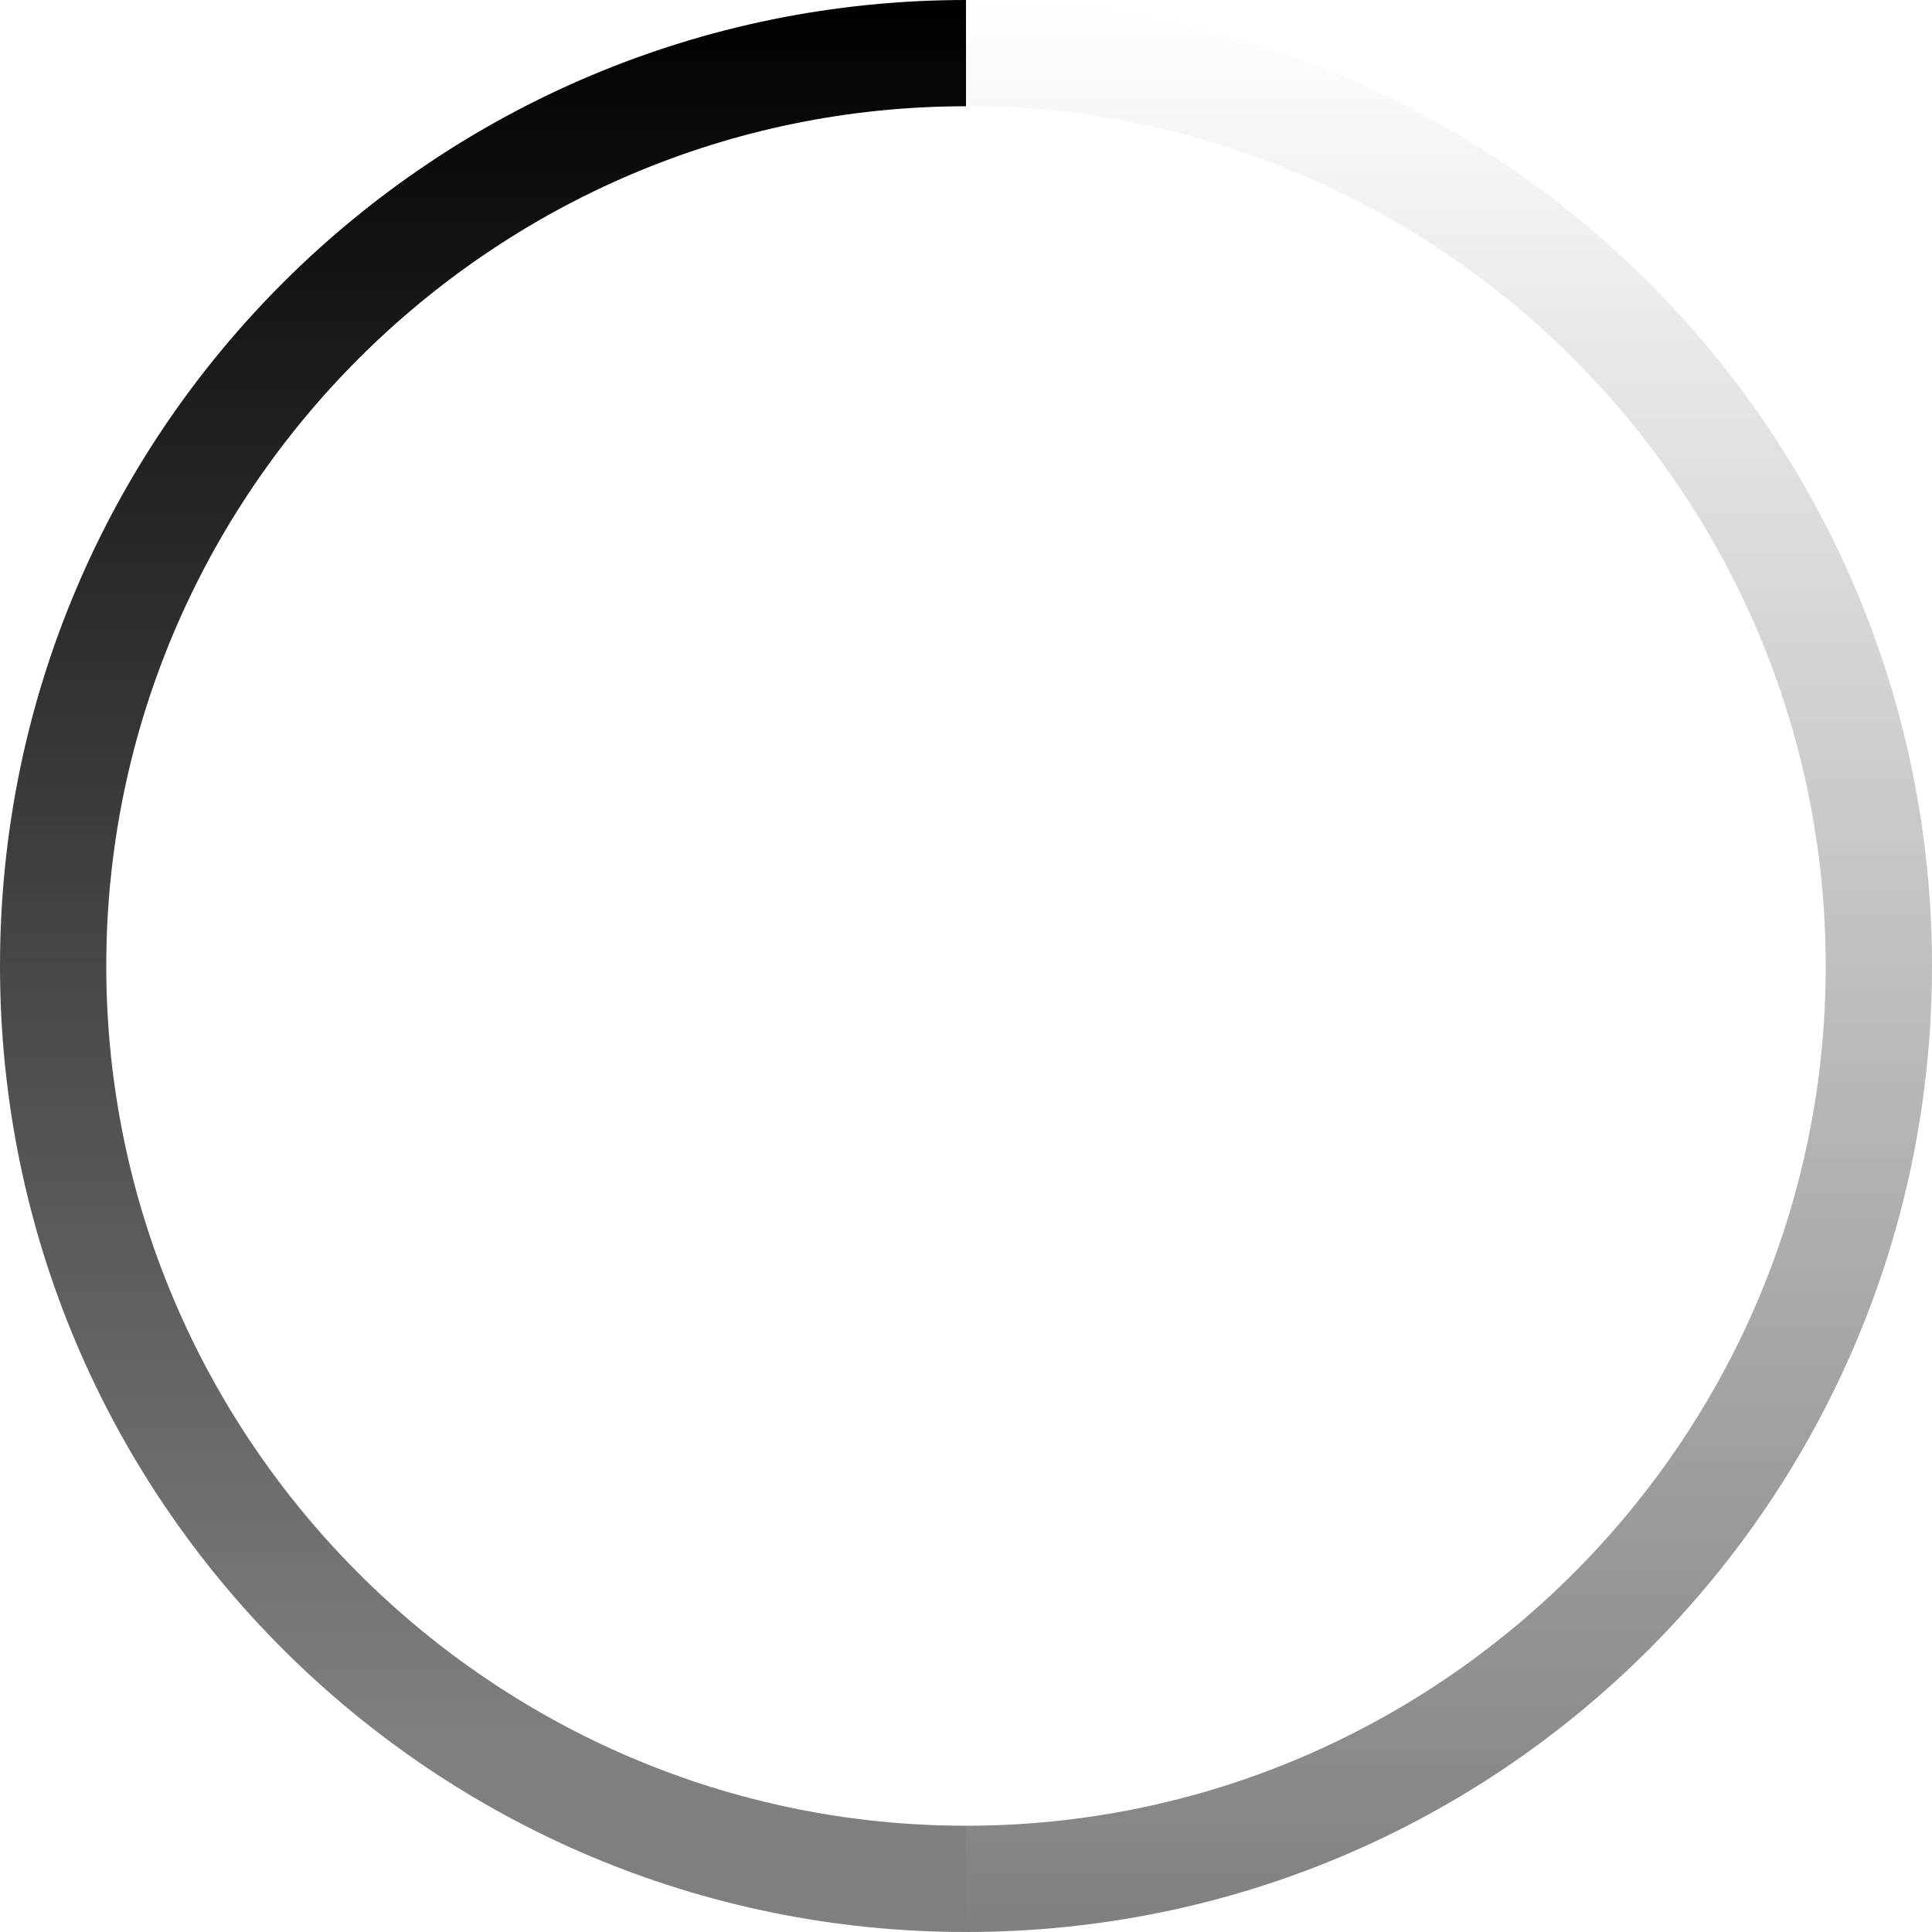 <svg xmlns="http://www.w3.org/2000/svg" viewBox="0 0 40 40">
    <linearGradient id="a" gradientUnits="userSpaceOnUse" x1="10.001" y1="181.266" x2="10.001" y2="221.269" gradientTransform="matrix(1 0 0 -1 0 221.269)">
        <stop offset=".1" stop-color="#000" stop-opacity=".5"/>
        <stop offset="1" stop-color="#000"/>
    </linearGradient>
    <path d="M20 0v2.2c-9.8 0-17.8 8-17.8 17.8s8 17.8 17.8 17.8V40C9 40 0 31.1 0 20S9 0 20 0z" fill-rule="evenodd" clip-rule="evenodd" fill="url(#a)"/>
    <linearGradient id="b" gradientUnits="userSpaceOnUse" x1="30.002" y1="181.266" x2="30.002" y2="221.269" gradientTransform="matrix(1 0 0 -1 0 221.269)">
        <stop offset="0" stop-color="#000" stop-opacity=".5"/>
        <stop offset="1" stop-color="#000" stop-opacity="0"/>
    </linearGradient>
    <path d="M20 0v2.2c9.8 0 17.8 8 17.8 17.8s-8 17.8-17.8 17.8V40c11.1 0 20-9 20-20S31.1 0 20 0z" fill-rule="evenodd" clip-rule="evenodd" fill="url(#b)"/>
</svg>